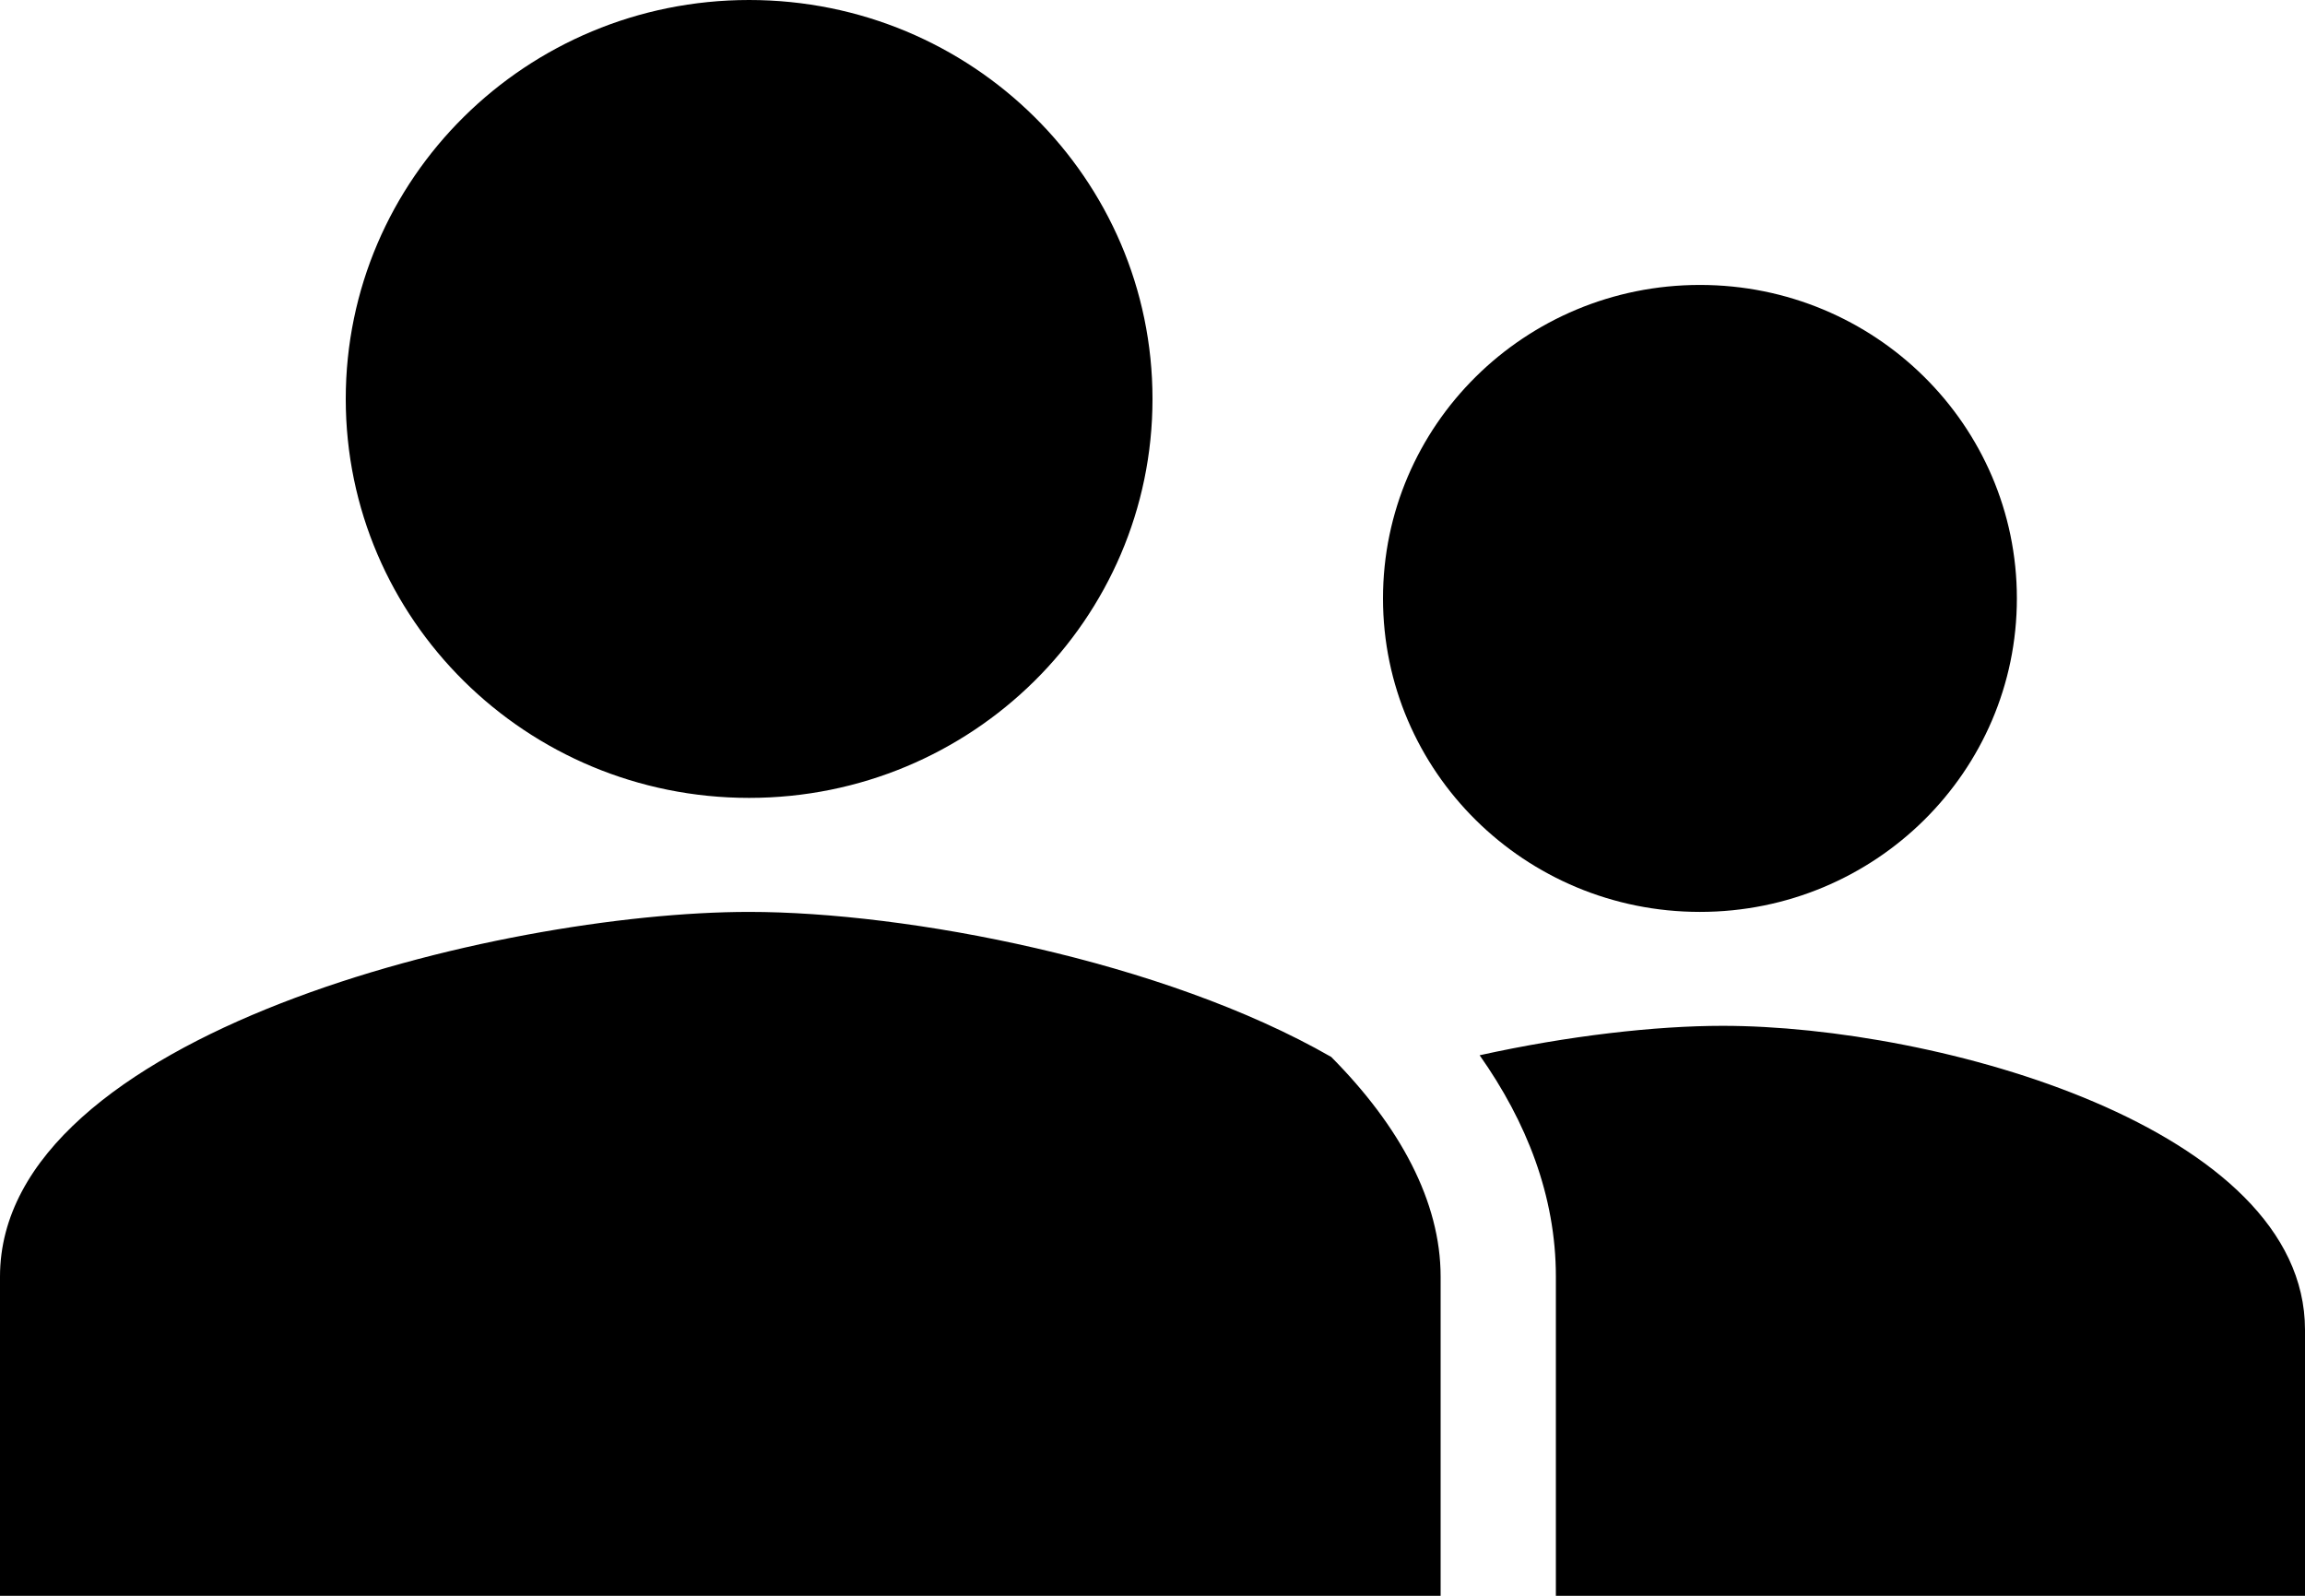<svg width="26" height="18" viewBox="0 0 26 18" fill="none" xmlns="http://www.w3.org/2000/svg">
<path d="M8.45 9C10.964 9 13 6.986 13 4.5C13 2.014 10.964 0 8.45 0C5.936 0 3.9 2.014 3.9 4.5C3.9 6.986 5.936 9 8.45 9ZM22.75 6.75C22.75 8.703 21.15 10.286 19.175 10.286C17.2 10.286 15.6 8.703 15.6 6.75C15.6 4.796 17.2 3.214 19.175 3.214C21.15 3.214 22.75 4.796 22.75 6.75ZM8.45 10.286C10.227 10.286 13.119 10.833 15.016 11.922C15.79 12.702 16.25 13.552 16.25 14.4V18H0V14.4C0 11.664 5.63 10.286 8.45 10.286ZM26 18H17.55V14.4C17.55 13.489 17.218 12.652 16.69 11.903C17.691 11.682 18.677 11.571 19.43 11.571C21.854 11.571 26 12.72 26 15V18Z" fill="currentColor"/>
</svg>
